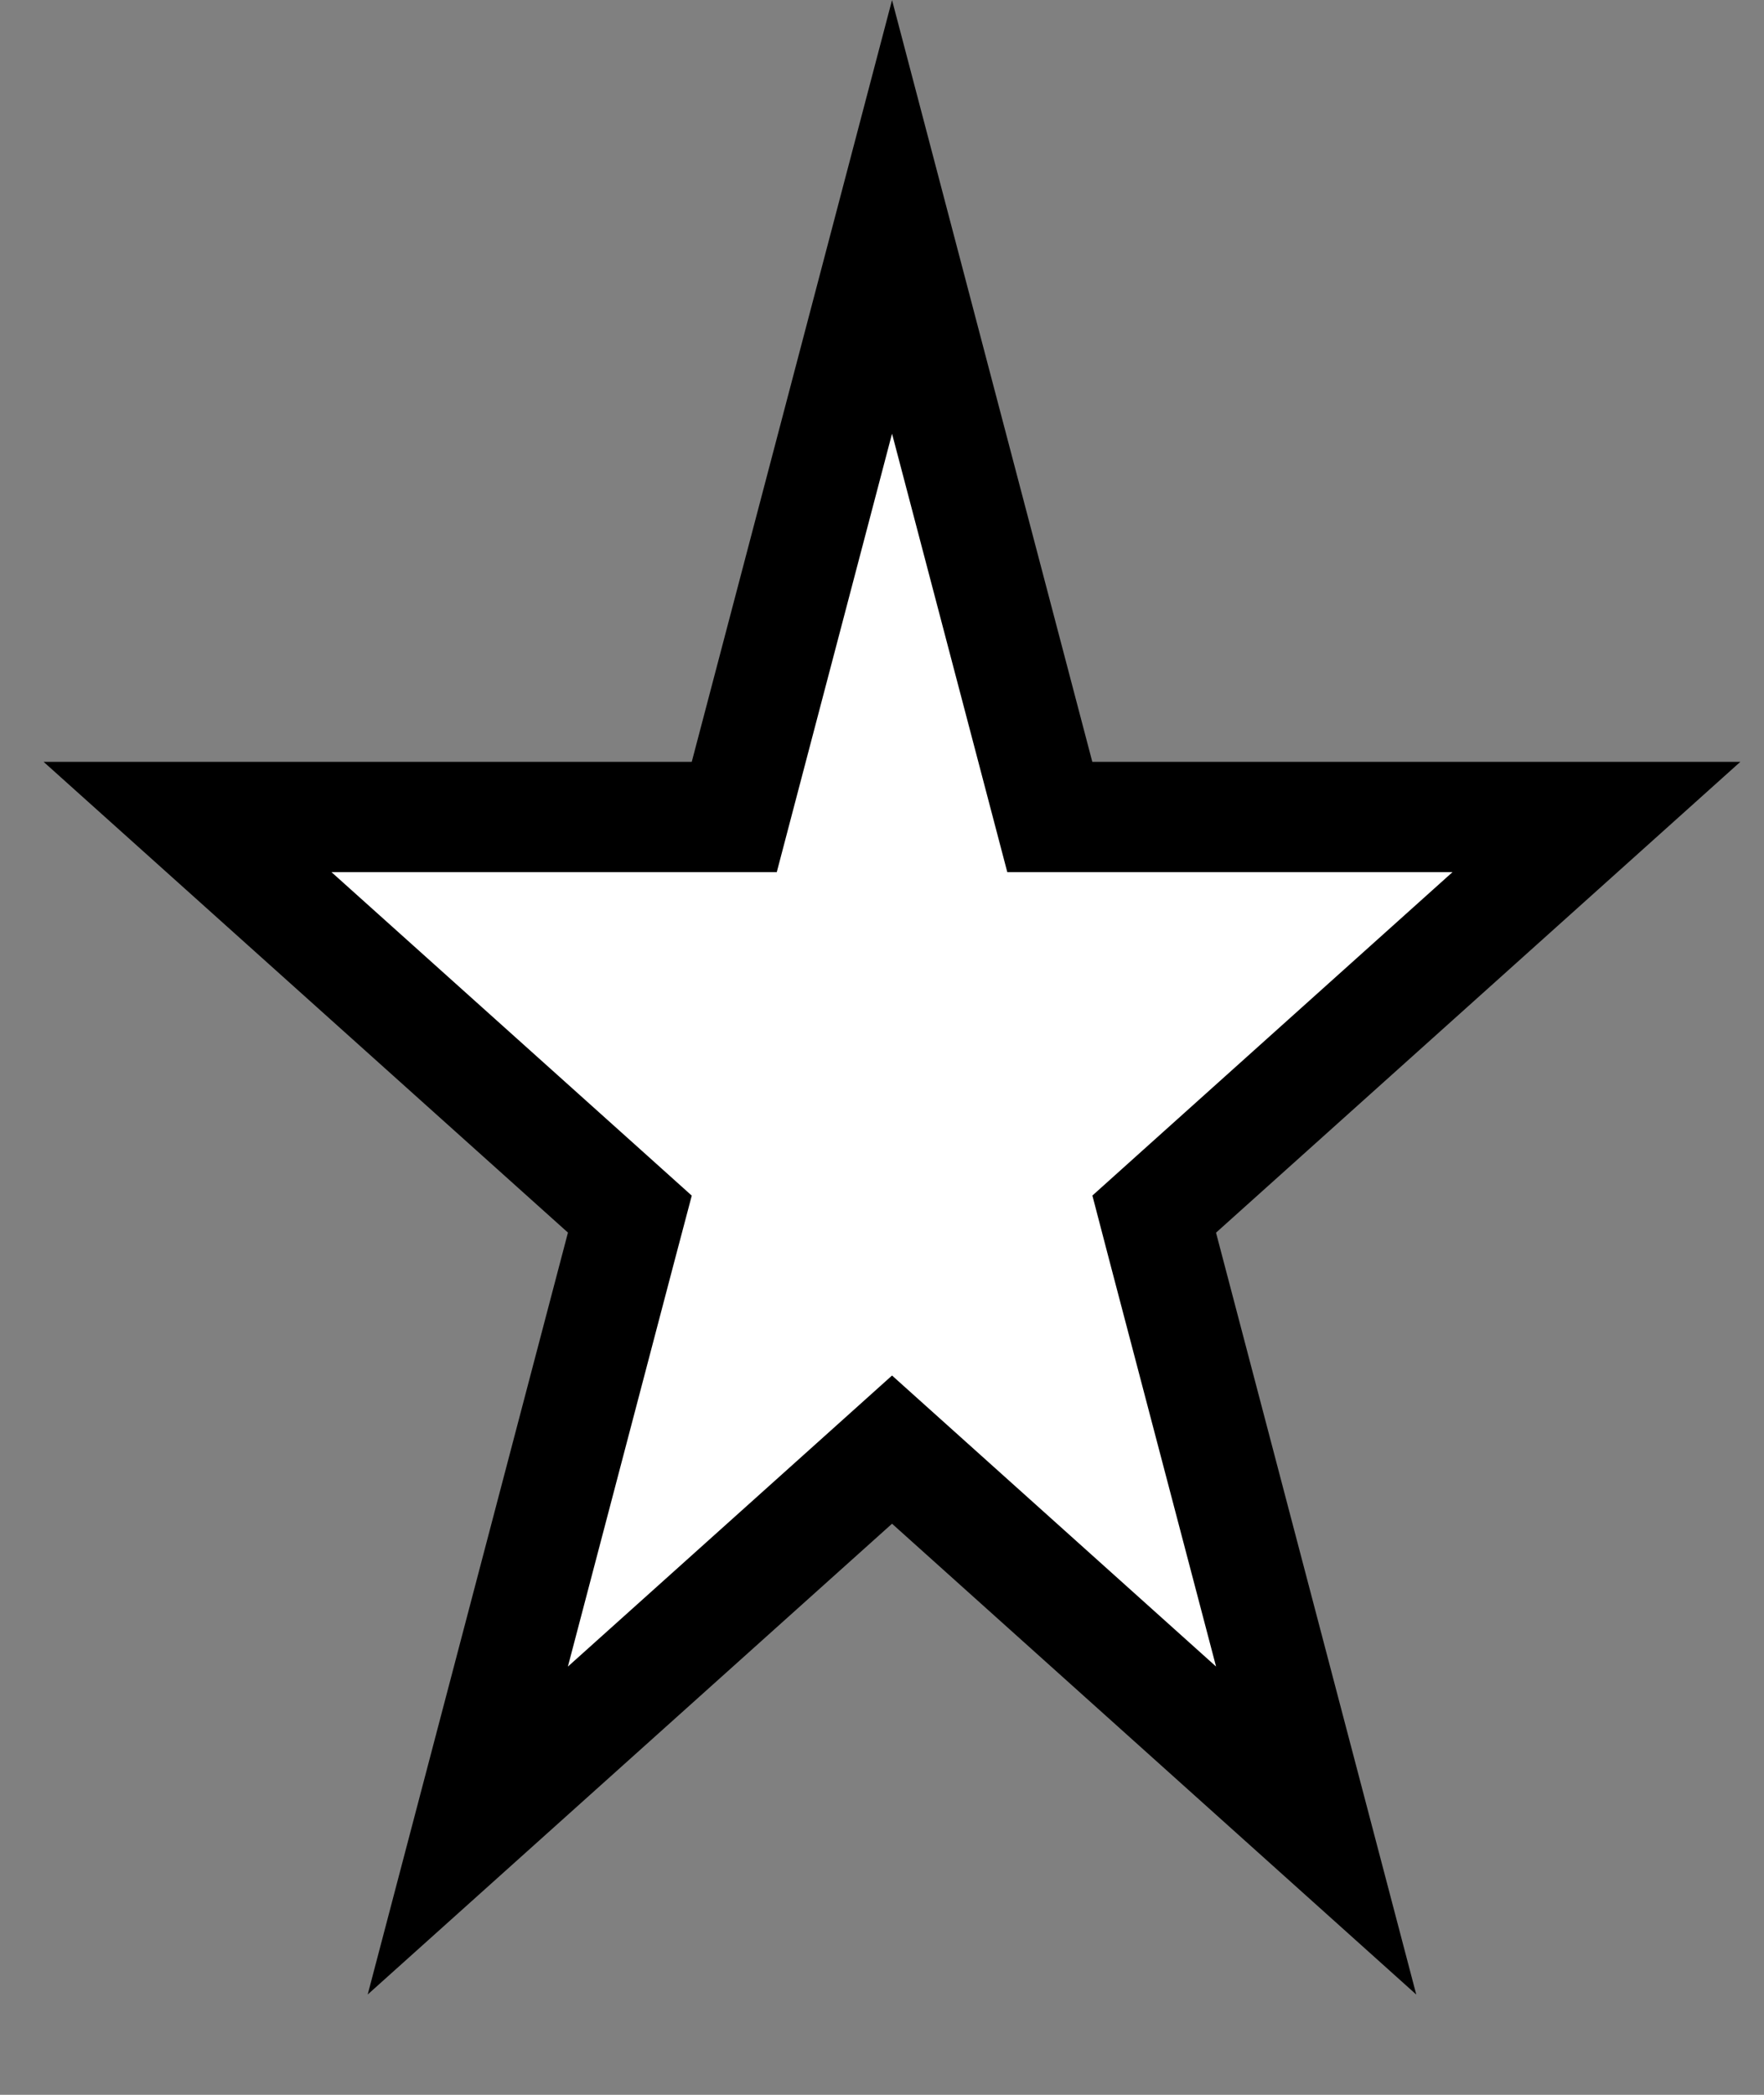 <svg width="16" height="19" viewBox="0 0 16 19" fill="none" xmlns="http://www.w3.org/2000/svg">
<rect x="0" y="0" width="16" height="19" fill="#808080" stroke="none"/>
<path d="M8.091 1.967L9.424 7.037L9.522 7.41H9.907H14.48L10.696 10.808L10.469 11.012L10.546 11.307L11.938 16.603L8.425 13.448L8.091 13.148L7.757 13.448L4.243 16.603L5.635 11.307L5.713 11.012L5.486 10.808L1.701 7.41H6.274H6.66L6.758 7.037L8.091 1.967Z" fill="white" stroke="black"/>
</svg>
